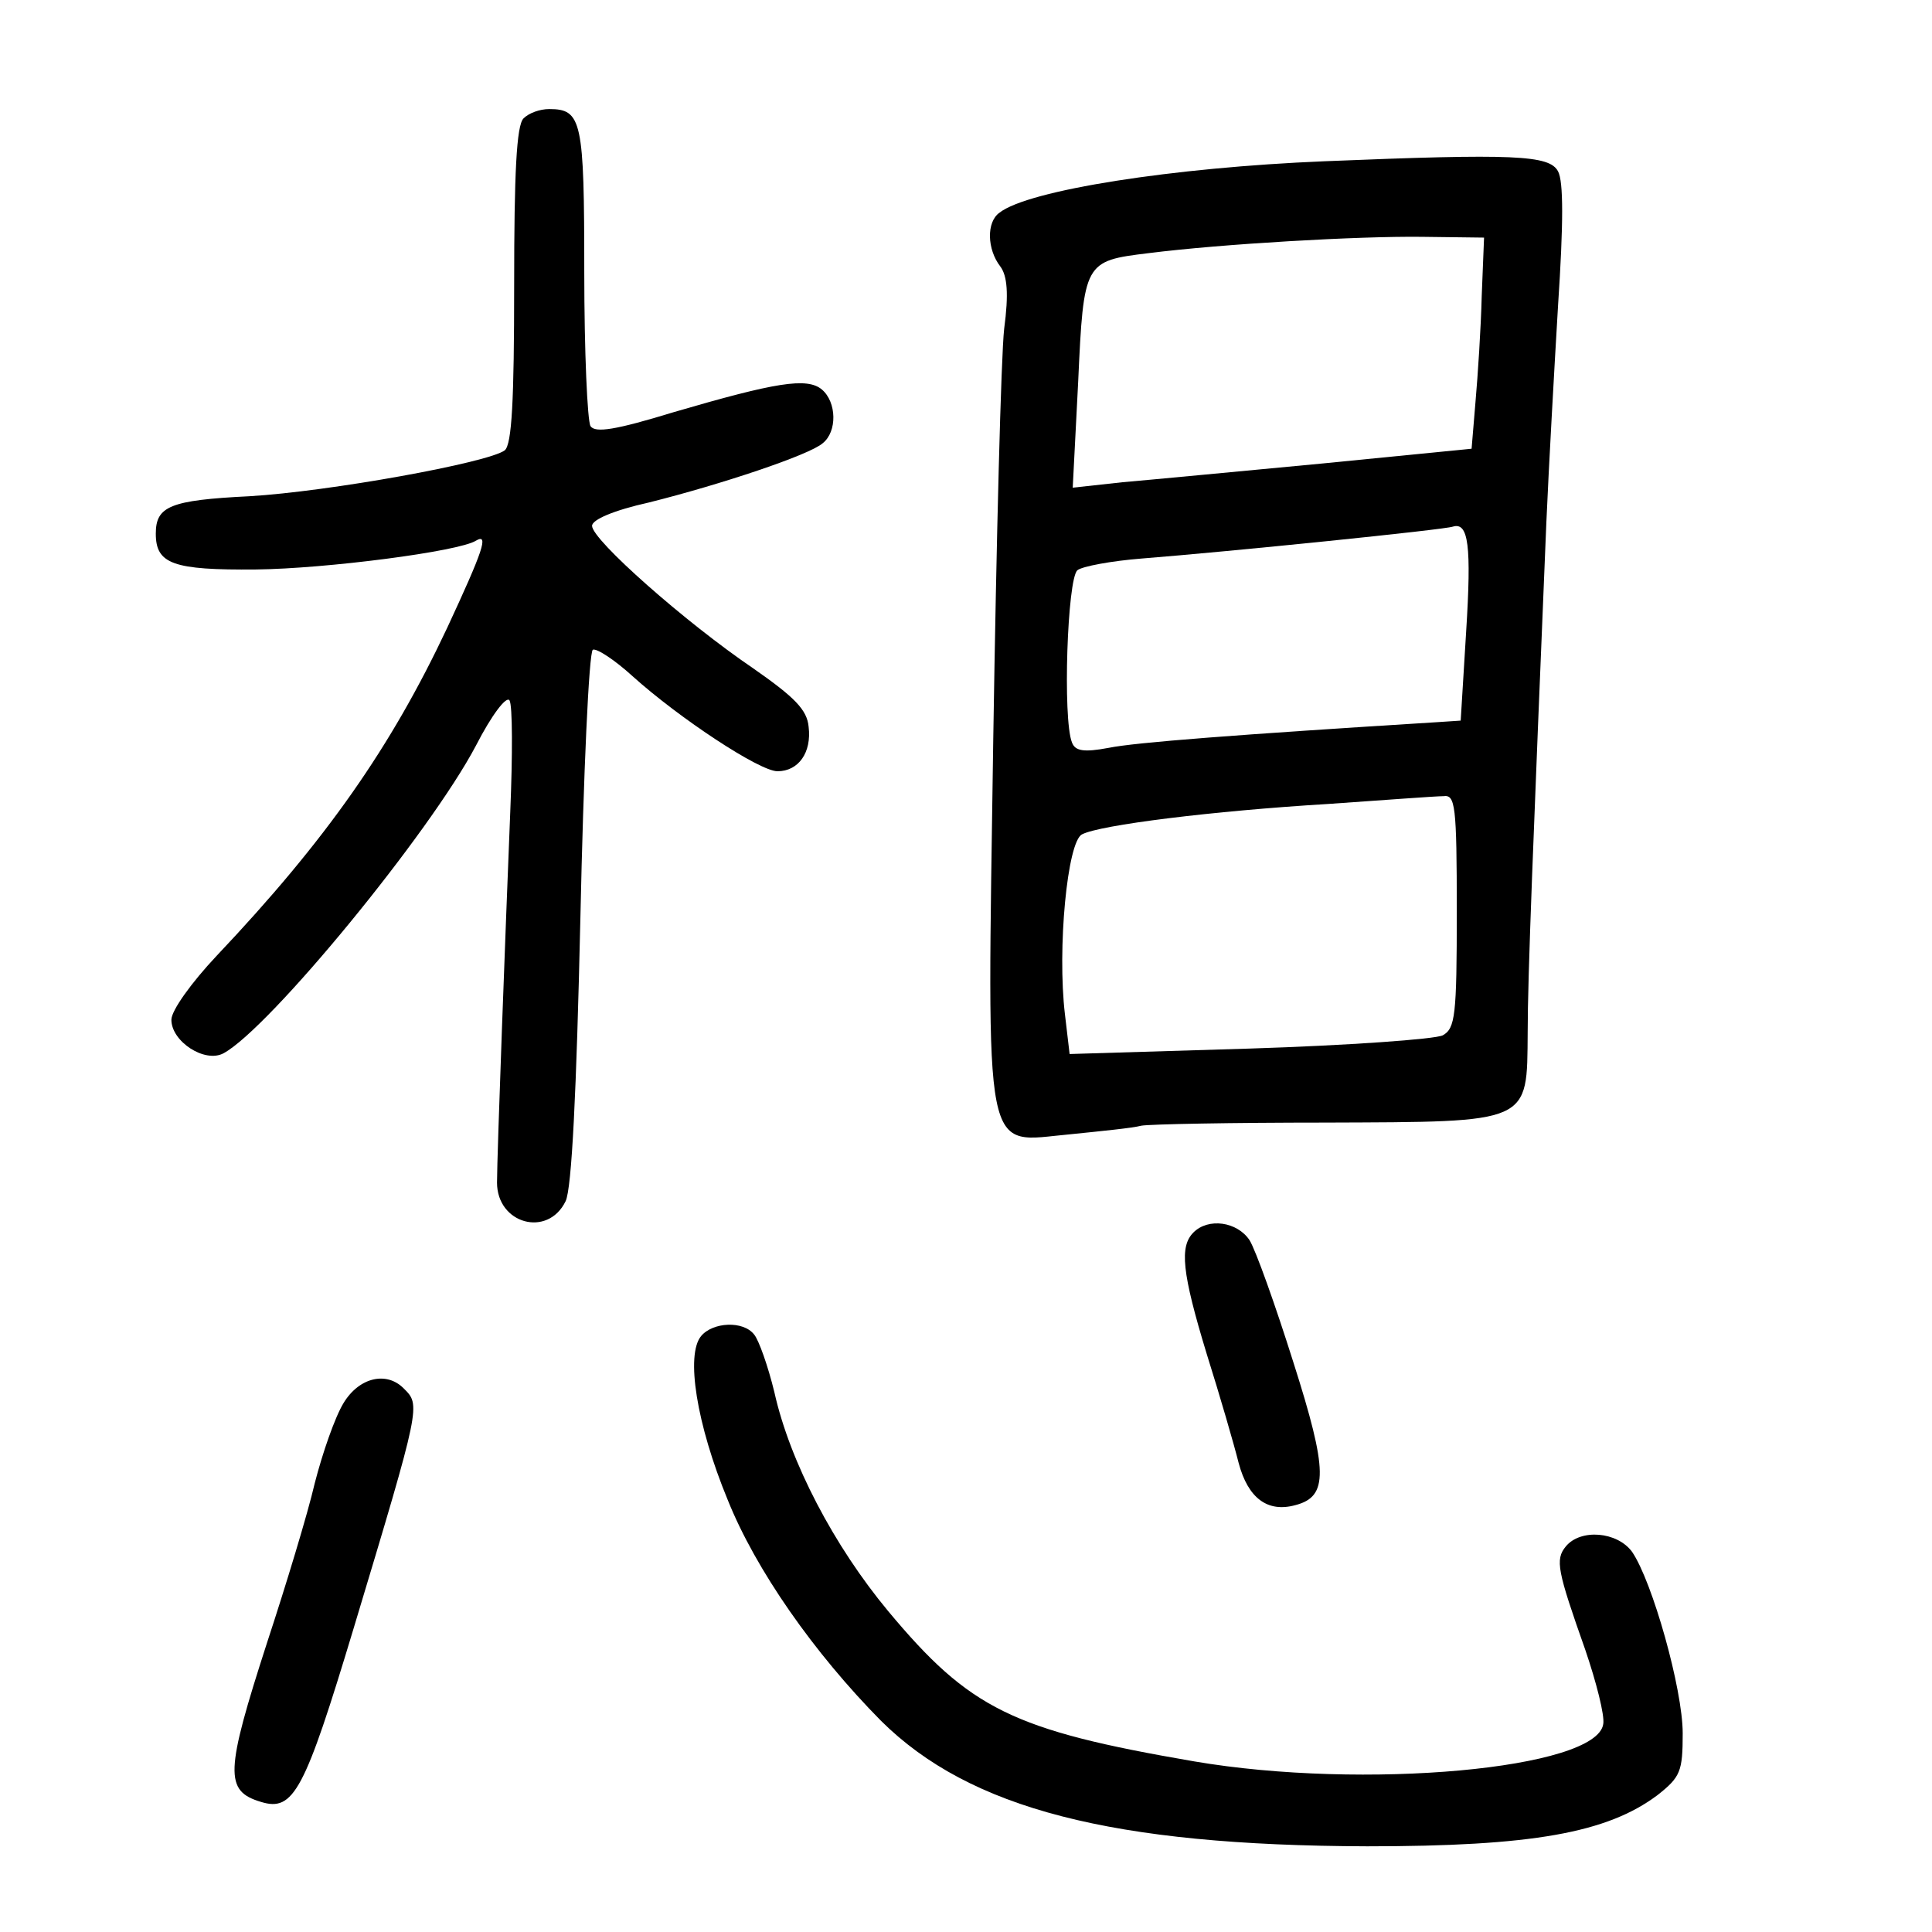 <?xml version="1.0" standalone="no"?>
<!DOCTYPE svg PUBLIC "-//W3C//DTD SVG 20010904//EN"
 "http://www.w3.org/TR/2001/REC-SVG-20010904/DTD/svg10.dtd">
<svg version="1.0" xmlns="http://www.w3.org/2000/svg"
 width="248pt" height="248pt" viewBox="0 0 248 248"
 preserveAspectRatio="xMidYMid meet">
<g transform="translate(0,248) scale(0.1,-0.1)"
fill="#000000" stroke="none">
<path d="M672 2328 c-9 -9 -12 -70 -12 -214 0 -149 -3 -204 -12 -212 -21 -16
-226 -53 -328 -59 -102 -5 -120 -13 -120 -48 0 -39 22 -47 129 -46 89 1 260
23 282 37 17 10 9 -13 -37 -112 -72 -153 -155 -272 -296 -421 -32 -34 -58 -70
-58 -82 0 -28 43 -56 67 -43 59 32 265 283 324 395 20 39 39 64 43 58 4 -6 4
-71 1 -143 -6 -148 -17 -441 -17 -476 0 -53 65 -71 88 -24 8 16 14 141 19 363
4 187 11 342 16 345 5 2 28 -13 51 -34 60 -54 163 -122 186 -122 27 0 44 24
40 57 -2 22 -18 38 -71 75 -87 59 -207 165 -207 183 0 8 28 20 73 30 92 23
206 61 223 76 19 15 18 53 -1 69 -19 16 -60 9 -190 -29 -75 -23 -101 -27 -107
-18 -4 7 -8 95 -8 198 0 194 -3 209 -45 209 -12 0 -26 -5 -33 -12z"/>
<path d="M1700 2273 c-194 -8 -380 -37 -417 -66 -17 -12 -16 -47 1 -69 9 -12
11 -35 5 -80 -4 -35 -10 -271 -14 -526 -8 -553 -14 -518 99 -508 39 4 80 8 91
11 11 2 117 4 236 4 266 1 259 -2 260 116 0 71 7 243 24 655 3 69 10 194 15
278 7 106 7 159 0 172 -11 21 -56 23 -300 13z m202 -173 c-1 -41 -5 -102 -8
-136 l-5 -60 -192 -19 c-106 -10 -221 -21 -256 -24 l-64 -7 7 136 c7 154 8
155 90 165 95 12 270 22 351 21 l80 -1 -3 -75z m-20 -431 l-7 -114 -30 -2
c-257 -16 -388 -26 -422 -33 -32 -6 -43 -4 -47 7 -12 30 -6 210 7 221 6 5 44
12 82 15 114 9 389 37 400 41 20 6 24 -24 17 -135z m-12 -359 c0 -134 -2 -150
-18 -159 -10 -5 -122 -13 -248 -17 l-231 -7 -6 51 c-10 84 3 222 22 231 23 12
167 30 316 39 72 5 138 10 148 10 15 2 17 -11 17 -148z"/>
<path d="M1532 898 c-18 -18 -15 -51 17 -156 17 -54 35 -116 41 -140 12 -45
37 -64 73 -54 42 11 42 43 -3 184 -23 73 -48 143 -56 156 -16 24 -53 29 -72
10z"/>
<path d="M900 765 c-20 -24 -6 -113 34 -210 36 -90 111 -197 197 -284 114
-113 297 -160 624 -161 211 0 308 17 373 66 29 23 32 30 32 79 0 57 -39 195
-65 233 -19 26 -66 30 -85 7 -14 -17 -11 -31 25 -133 14 -41 25 -84 23 -95 -8
-58 -308 -85 -525 -48 -233 40 -288 67 -393 193 -69 83 -126 191 -146 281 -8
33 -20 67 -26 74 -14 18 -53 16 -68 -2z"/>
<path d="M441 679 c-11 -18 -27 -64 -37 -103 -9 -39 -37 -131 -61 -204 -54
-167 -55 -191 -8 -205 42 -13 56 14 119 223 87 289 86 286 64 308 -22 22 -57
14 -77 -19z"/>
</g>
</svg>
